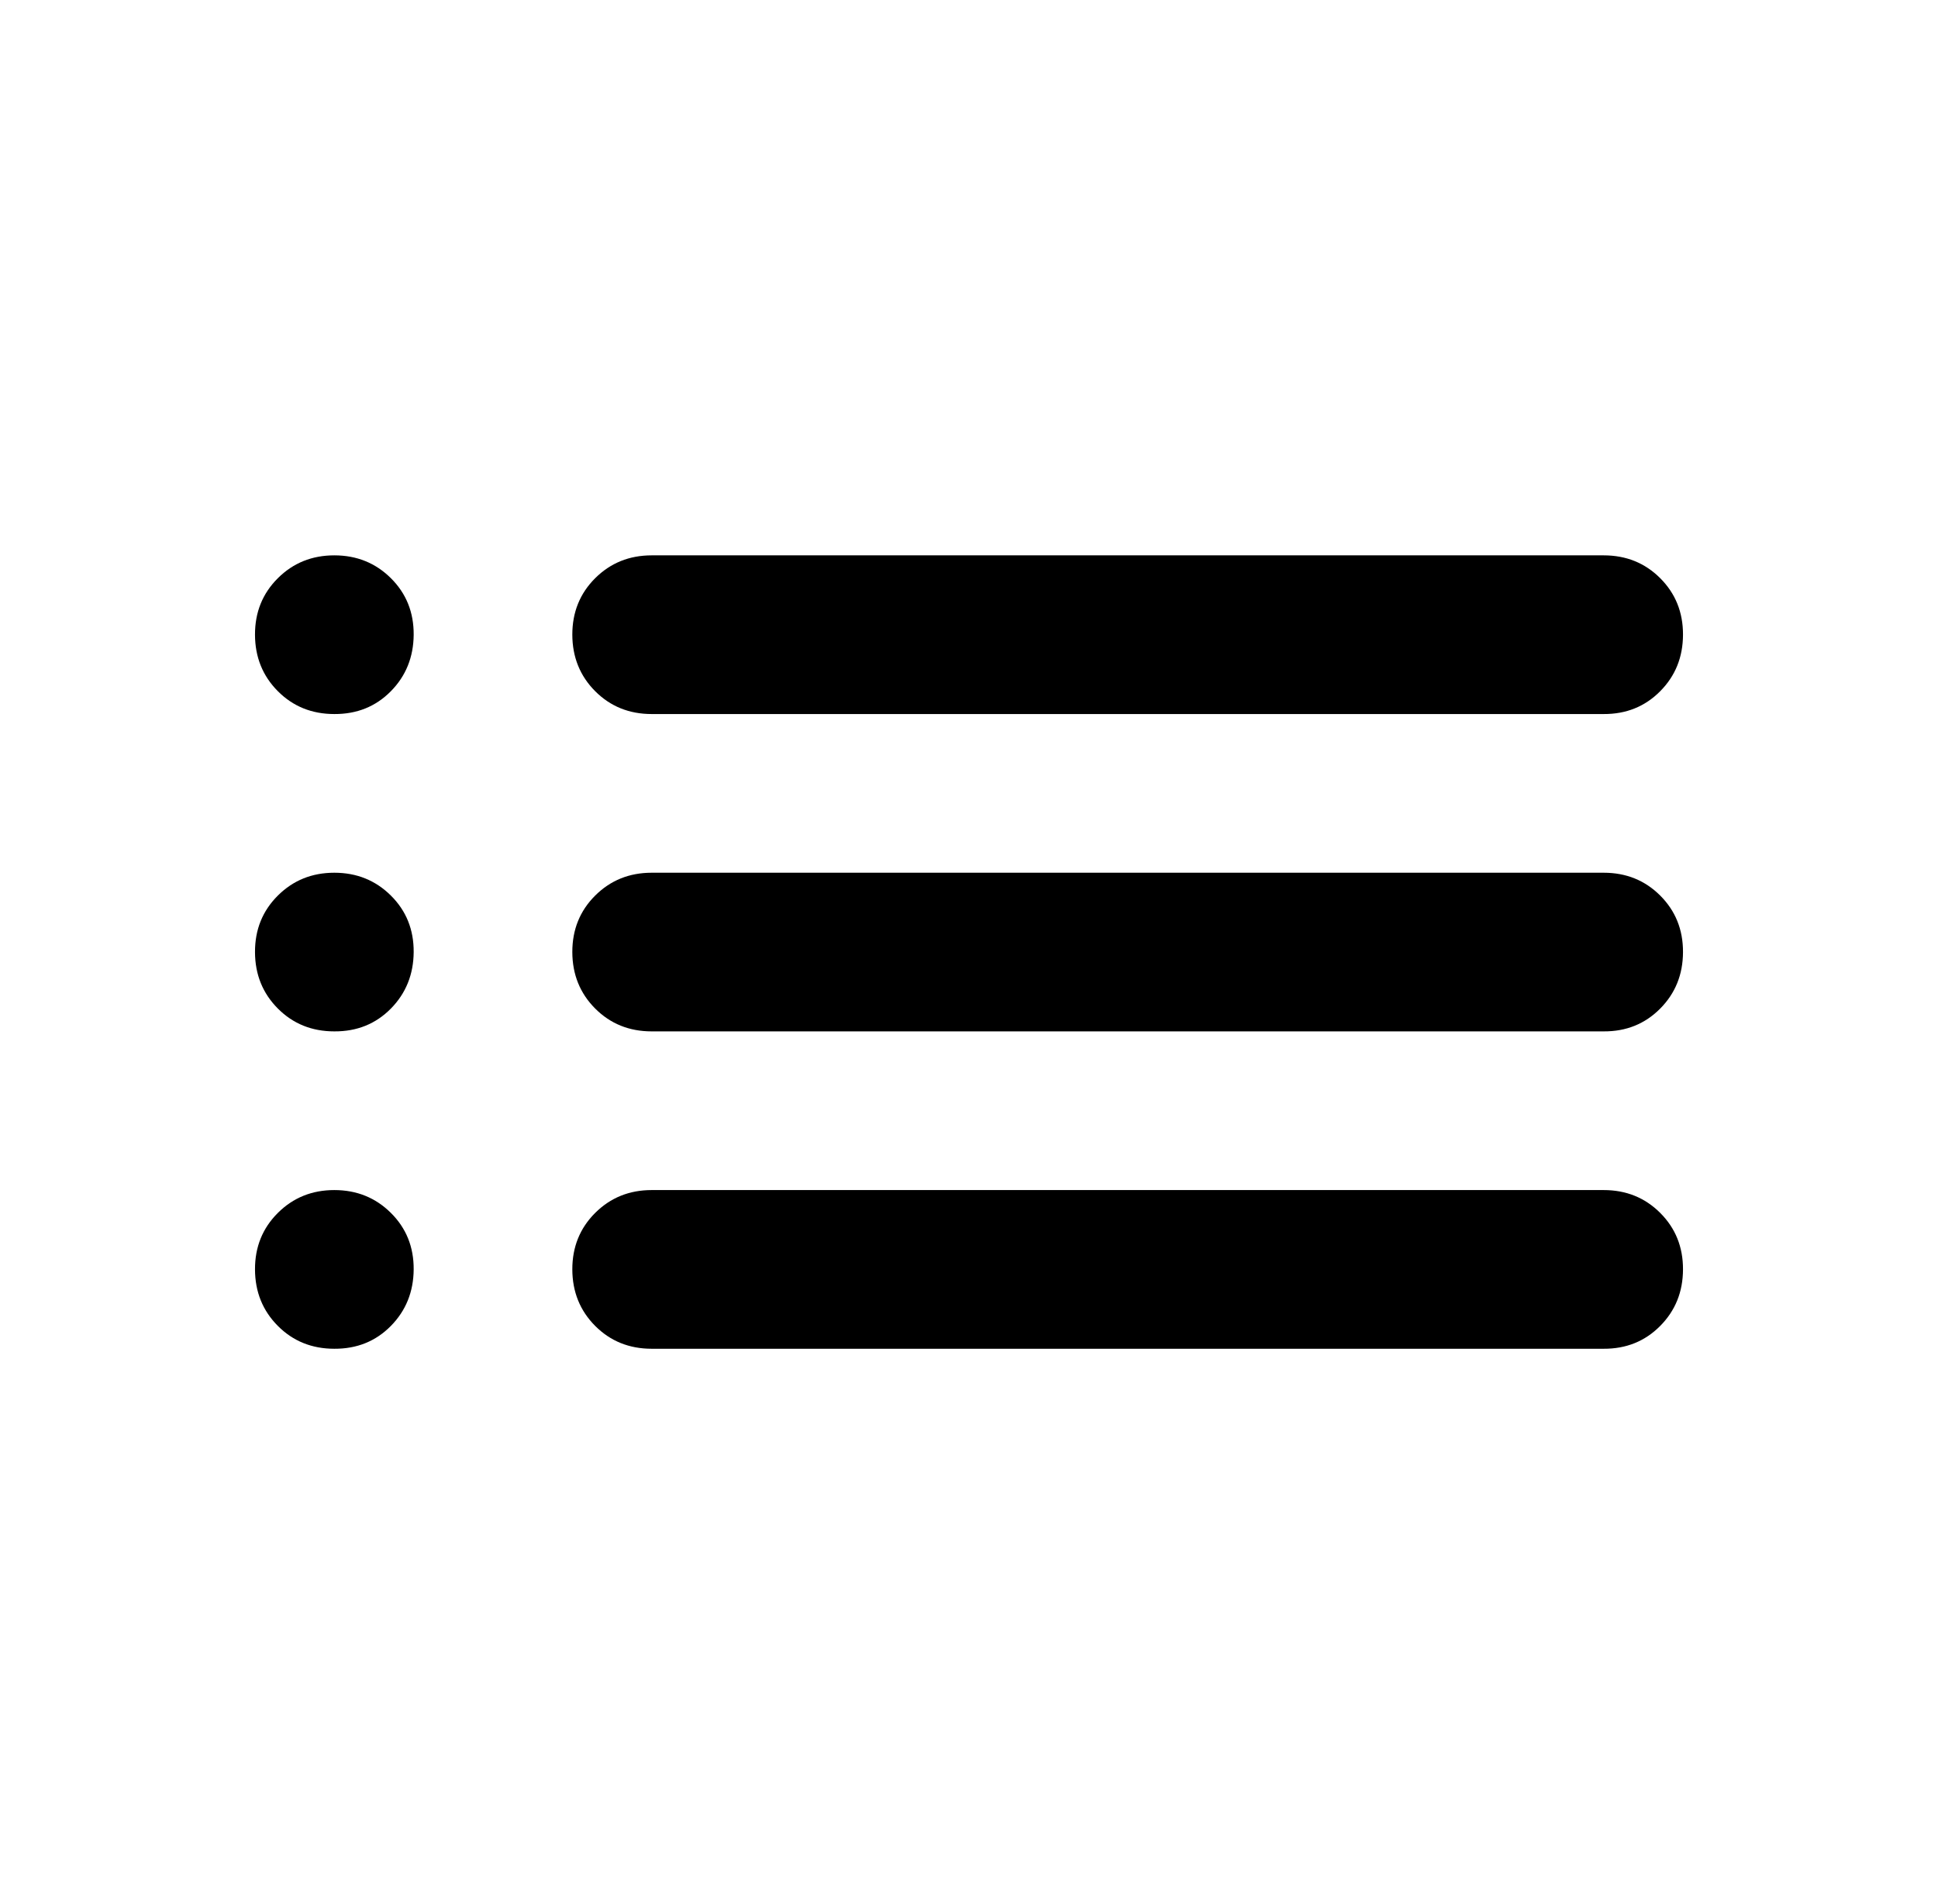 <svg width="57" height="56" viewBox="0 0 57 56" fill="none" xmlns="http://www.w3.org/2000/svg">
<path d="M19.167 21C18.506 21 17.952 20.776 17.505 20.328C17.059 19.88 16.835 19.326 16.833 18.667C16.832 18.007 17.056 17.453 17.505 17.005C17.955 16.557 18.509 16.333 19.167 16.333H47.167C47.828 16.333 48.382 16.557 48.83 17.005C49.278 17.453 49.502 18.007 49.5 18.667C49.498 19.326 49.275 19.881 48.828 20.33C48.382 20.78 47.828 21.003 47.167 21H19.167ZM19.167 30.333C18.506 30.333 17.952 30.109 17.505 29.661C17.059 29.213 16.835 28.66 16.833 28C16.832 27.34 17.056 26.787 17.505 26.339C17.955 25.891 18.509 25.667 19.167 25.667H47.167C47.828 25.667 48.382 25.891 48.83 26.339C49.278 26.787 49.502 27.34 49.5 28C49.498 28.66 49.275 29.214 48.828 29.664C48.382 30.113 47.828 30.337 47.167 30.333H19.167ZM19.167 39.667C18.506 39.667 17.952 39.443 17.505 38.995C17.059 38.547 16.835 37.993 16.833 37.333C16.832 36.674 17.056 36.12 17.505 35.672C17.955 35.224 18.509 35 19.167 35H47.167C47.828 35 48.382 35.224 48.83 35.672C49.278 36.12 49.502 36.674 49.5 37.333C49.498 37.993 49.275 38.547 48.828 38.997C48.382 39.447 47.828 39.67 47.167 39.667H19.167ZM9.833 21C9.172 21 8.618 20.776 8.172 20.328C7.726 19.88 7.502 19.326 7.5 18.667C7.498 18.007 7.722 17.453 8.172 17.005C8.622 16.557 9.175 16.333 9.833 16.333C10.491 16.333 11.046 16.557 11.497 17.005C11.948 17.453 12.171 18.007 12.167 18.667C12.162 19.326 11.938 19.881 11.495 20.33C11.051 20.78 10.498 21.003 9.833 21ZM9.833 30.333C9.172 30.333 8.618 30.109 8.172 29.661C7.726 29.213 7.502 28.66 7.5 28C7.498 27.34 7.722 26.787 8.172 26.339C8.622 25.891 9.175 25.667 9.833 25.667C10.491 25.667 11.046 25.891 11.497 26.339C11.948 26.787 12.171 27.34 12.167 28C12.162 28.66 11.938 29.214 11.495 29.664C11.051 30.113 10.498 30.337 9.833 30.333ZM9.833 39.667C9.172 39.667 8.618 39.443 8.172 38.995C7.726 38.547 7.502 37.993 7.5 37.333C7.498 36.674 7.722 36.12 8.172 35.672C8.622 35.224 9.175 35 9.833 35C10.491 35 11.046 35.224 11.497 35.672C11.948 36.12 12.171 36.674 12.167 37.333C12.162 37.993 11.938 38.547 11.495 38.997C11.051 39.447 10.498 39.67 9.833 39.667Z" fill="black"/>
</svg>
